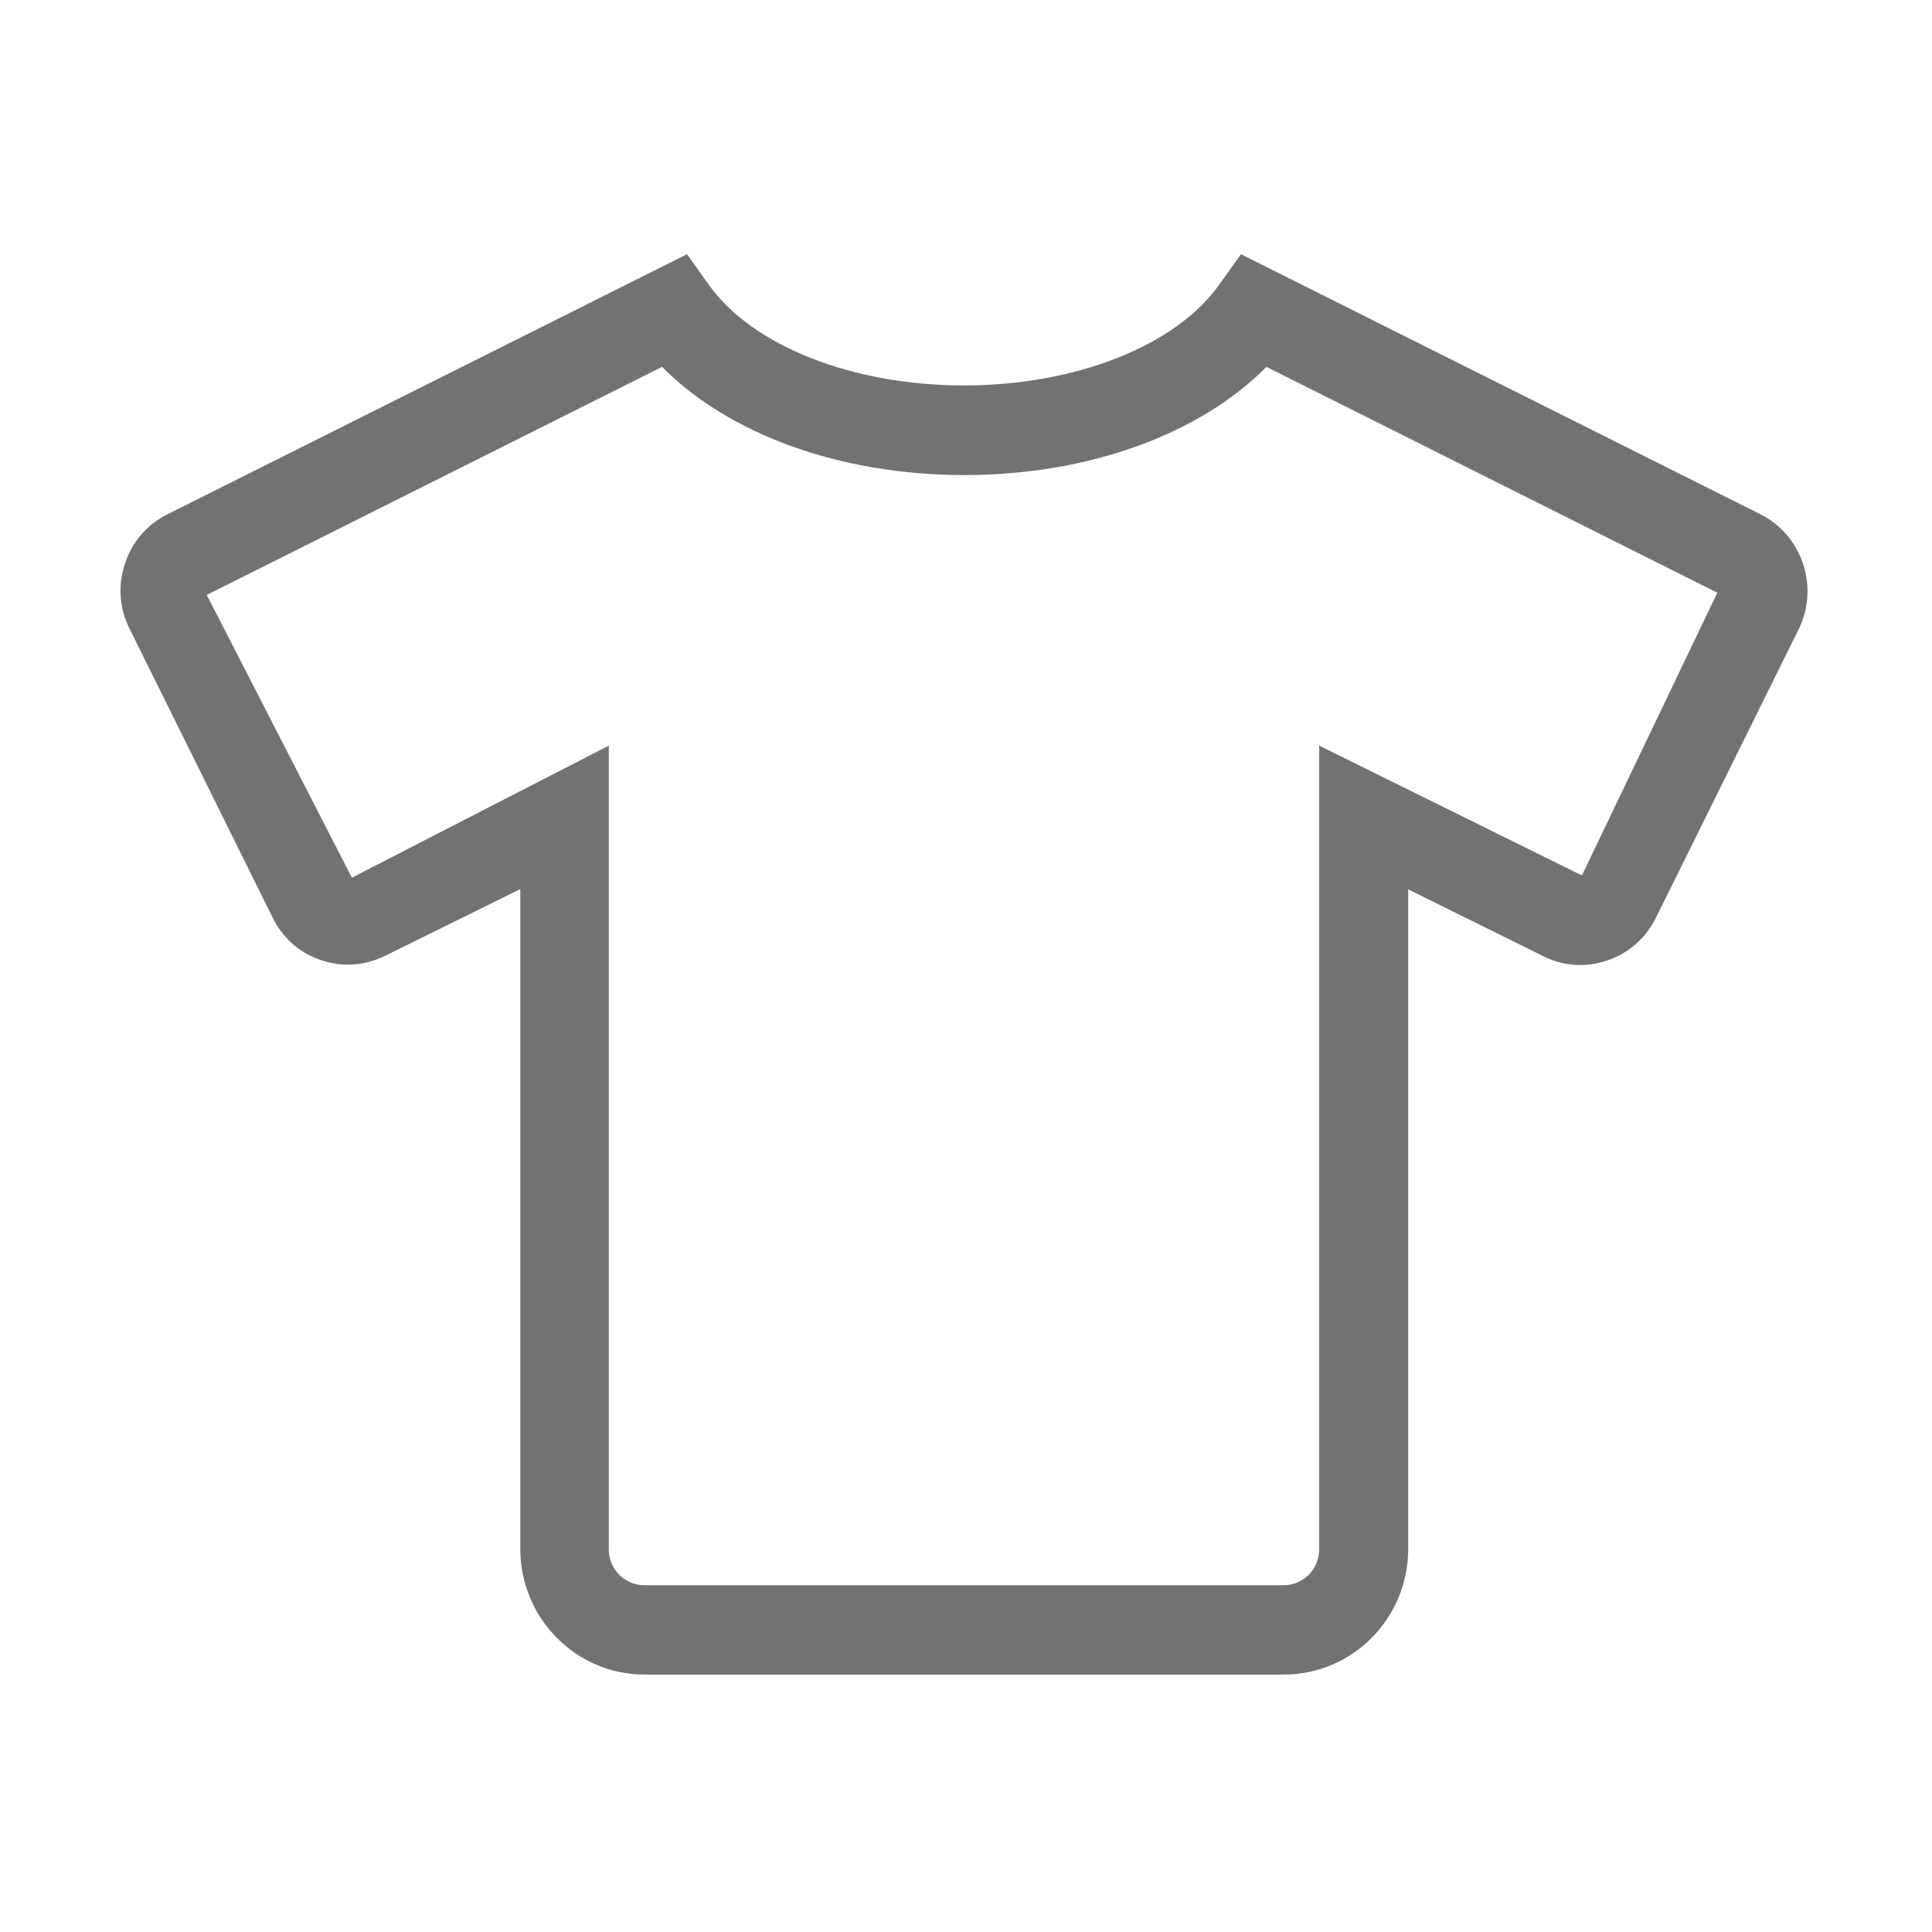 ﻿<?xml version='1.0' encoding='UTF-8'?>
<svg viewBox="-1.995 -4.21 31.997 32" xmlns="http://www.w3.org/2000/svg">
  <g transform="matrix(0.999, 0, 0, 0.999, 0, 0)">
    <g transform="matrix(0.046, 0, 0, 0.046, 0, 0)">
      <path d="M606.4, 111.6C603.8, 103.8 598.4, 97.5 591.2, 93.8L403.8, 0L395.9, 11.1C380.2, 33.1 344.1, 47.3 304, 47.3C263.9, 47.3 227.8, 33.1 212.1, 11.1L204.2, 0L16.8, 93.8C9.5, 97.5 4.1, 103.8 1.6, 111.6C-1, 119.4 -0.4, 127.7 3.3, 135L54.8, 239C58.4, 246.4 64.6, 251.9 72.3, 254.4C80, 257.1 88.3, 256.4 95.5, 252.8L144.1, 228.8L144.1, 466.6C144.1, 491.6 164.2, 511.9 188.9, 511.9L419.3, 511.9C444, 511.9 464.1, 491.6 464.1, 466.6L464.1, 228.9L512.6, 252.9C519.8, 256.6 528.1, 257.2 535.9, 254.5C543.6, 251.9 549.8, 246.4 553.4, 239.1L604.9, 135C608.4, 127.7 609, 119.4 606.4, 111.6zM526.7, 223.9L432, 177.1L432, 466.8C432, 473.9 426.3, 479.7 419.2, 479.7L188.8, 479.7C181.7, 479.7 176, 473.9 176, 466.8L176, 177.1L83.4, 224.7L31.1, 122.8L195.2, 40.6C219.2, 64.9 259.4, 79.6 304.1, 79.6C348.8, 79.6 389, 64.9 413, 40.6L575.5, 122L526.7, 223.9z" fill="#727272" fill-opacity="1" class="Black" />
    </g>
  </g>
</svg>